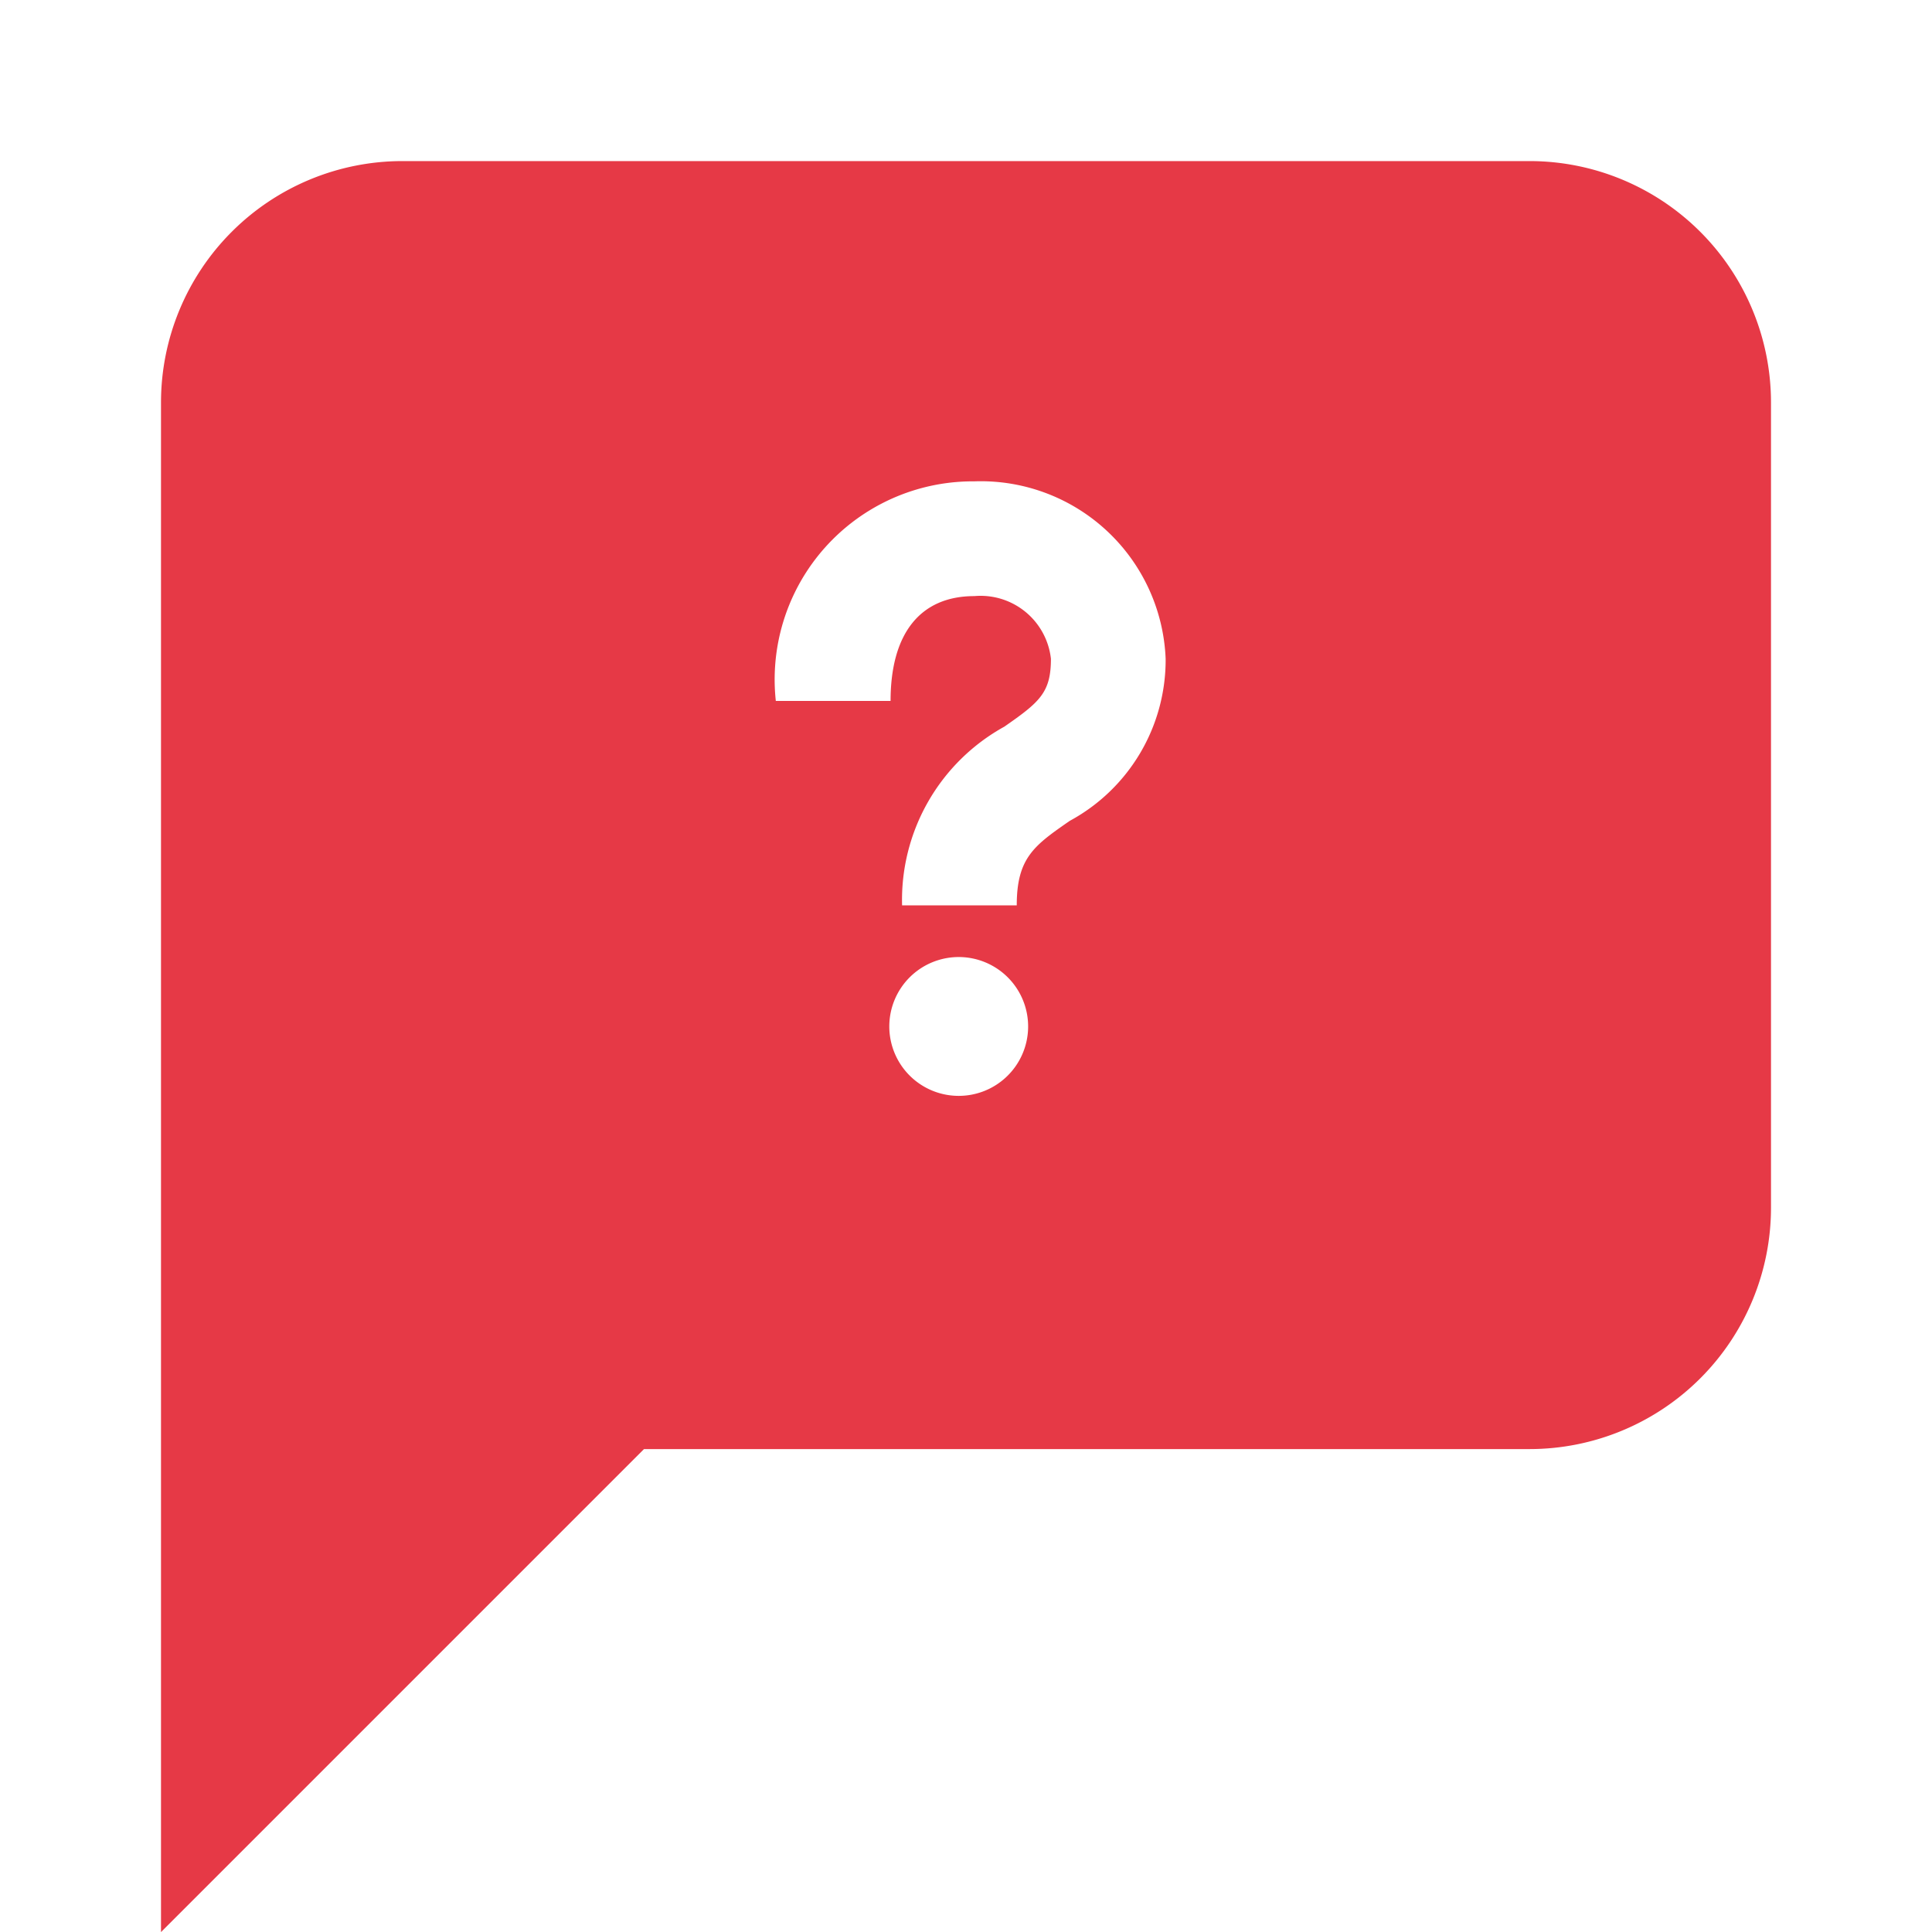 <svg width="48" height="48" fill="none" xmlns="http://www.w3.org/2000/svg"><g clip-path="url(#clip0_2115_33043)"><path fill-rule="evenodd" clip-rule="evenodd" d="M10 4.002h28a6 6 0 016 6v20a6 6 0 01-6 6H16l-12 12v-38a6 6 0 016-6zm12.861 22.934a1.724 1.724 0 101.916-2.868 1.724 1.724 0 00-1.916 2.868zm2.4-4.444c0-1.184.44-1.49 1.318-2.099a4.545 4.545 0 002.381-4.027 4.596 4.596 0 00-4.752-4.407 4.924 4.924 0 00-4.933 5.456h2.851c0-1.68.74-2.605 2.082-2.605a1.758 1.758 0 011.902 1.557c0 .84-.278 1.075-1.158 1.687a4.918 4.918 0 00-2.54 4.439h2.85z" fill="#E63946"/></g><defs><clipPath id="clip0_2115_33043"><path fill="#fff" d="M0 0h48v48H0z"/></clipPath></defs></svg>
